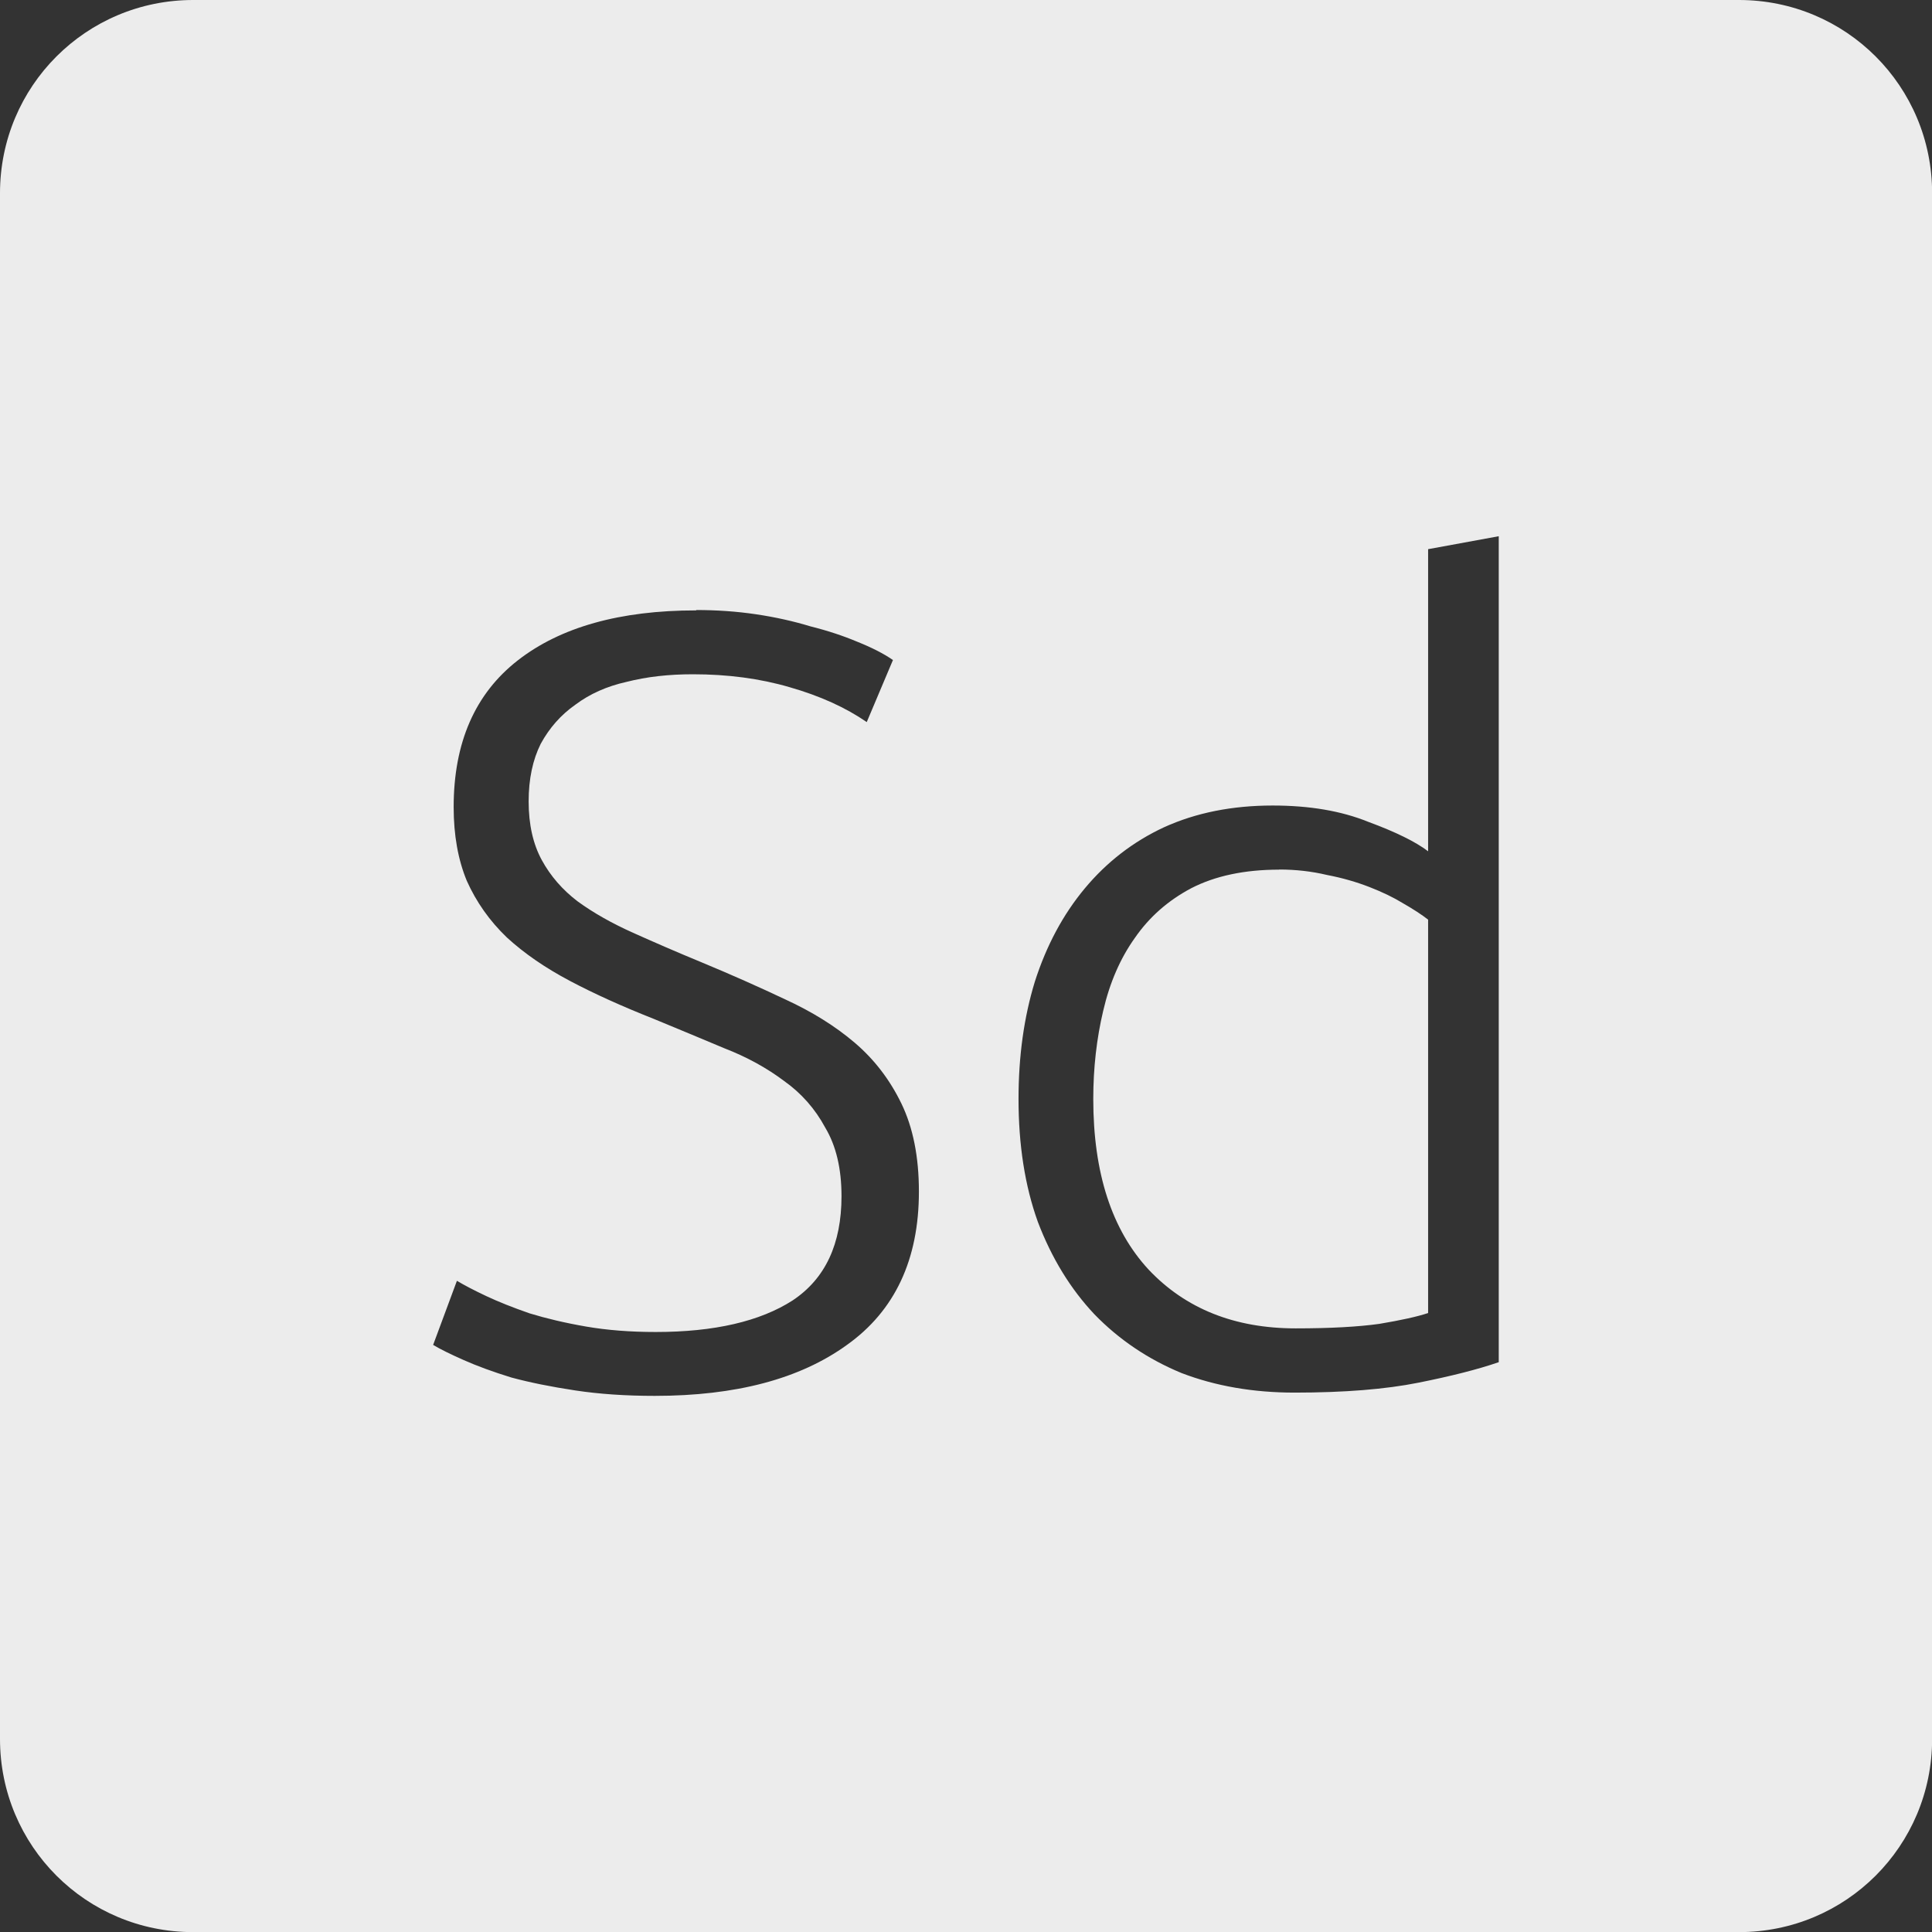 <svg xmlns="http://www.w3.org/2000/svg" viewBox="0 0 16 16">
 <rect x="0" y="0" width="16" height="16" fill="#333333" stroke="none"/>
 <path d="m 1.6 0 c -0.886 0 -1.6 0.713 -1.6 1.6 l 0 12.801 c 0 0.886 0.713 1.6 1.6 1.6 l 12.801 0 c 0.886 0 1.6 -0.713 1.6 -1.6 l 0 -12.801 c 0 -0.886 -0.713 -1.6 -1.6 -1.6 l -12.801 0 z m 10.812 4.441 l 0 6.84 c -0.174 0.06 -0.396 0.116 -0.666 0.17 c -0.27 0.054 -0.611 0.082 -1.025 0.082 c -0.342 0 -0.654 -0.054 -0.936 -0.162 c -0.276 -0.114 -0.517 -0.276 -0.721 -0.486 c -0.198 -0.21 -0.355 -0.466 -0.469 -0.766 c -0.108 -0.3 -0.16 -0.64 -0.16 -1.018 c 0 -0.354 0.045 -0.677 0.135 -0.971 c 0.096 -0.3 0.234 -0.557 0.414 -0.773 c 0.18 -0.216 0.398 -0.386 0.656 -0.506 c 0.264 -0.12 0.564 -0.18 0.9 -0.18 c 0.306 0 0.569 0.045 0.791 0.135 c 0.228 0.084 0.394 0.166 0.496 0.244 l 0 -2.502 l 0.584 -0.107 z m -6.646 0.611 c 0.168 0 0.332 0.011 0.494 0.035 c 0.162 0.024 0.313 0.058 0.451 0.1 c 0.144 0.036 0.273 0.079 0.387 0.127 c 0.12 0.048 0.219 0.098 0.297 0.152 l -0.217 0.514 c -0.174 -0.12 -0.387 -0.217 -0.639 -0.289 c -0.246 -0.072 -0.513 -0.107 -0.801 -0.107 c -0.198 0 -0.381 0.02 -0.549 0.063 c -0.162 0.036 -0.304 0.099 -0.424 0.189 c -0.12 0.084 -0.215 0.192 -0.287 0.324 c -0.066 0.132 -0.1 0.291 -0.1 0.477 c 0 0.192 0.037 0.354 0.109 0.486 c 0.072 0.132 0.171 0.246 0.297 0.342 c 0.132 0.096 0.285 0.182 0.459 0.26 c 0.174 0.078 0.362 0.16 0.566 0.244 c 0.246 0.102 0.477 0.205 0.693 0.307 c 0.222 0.102 0.414 0.221 0.576 0.359 c 0.162 0.138 0.291 0.306 0.387 0.504 c 0.096 0.198 0.145 0.441 0.145 0.729 c 0 0.564 -0.2 0.988 -0.596 1.27 c -0.39 0.282 -0.92 0.422 -1.592 0.422 c -0.24 0 -0.46 -0.015 -0.658 -0.045 c -0.198 -0.03 -0.373 -0.065 -0.529 -0.107 c -0.156 -0.048 -0.288 -0.097 -0.396 -0.145 c -0.108 -0.048 -0.192 -0.089 -0.252 -0.125 l 0.197 -0.531 c 0.06 0.036 0.142 0.079 0.244 0.127 c 0.102 0.048 0.221 0.095 0.359 0.143 c 0.138 0.042 0.293 0.079 0.467 0.109 c 0.174 0.03 0.366 0.045 0.576 0.045 c 0.486 0 0.865 -0.088 1.135 -0.262 c 0.27 -0.18 0.404 -0.467 0.404 -0.863 c 0 -0.228 -0.045 -0.418 -0.135 -0.568 c -0.084 -0.156 -0.198 -0.285 -0.342 -0.387 c -0.144 -0.108 -0.308 -0.198 -0.494 -0.27 c -0.186 -0.078 -0.382 -0.16 -0.586 -0.244 c -0.258 -0.102 -0.489 -0.206 -0.693 -0.314 c -0.204 -0.108 -0.377 -0.227 -0.521 -0.359 c -0.144 -0.138 -0.254 -0.295 -0.332 -0.469 c -0.072 -0.174 -0.109 -0.377 -0.109 -0.611 c 0 -0.534 0.177 -0.939 0.531 -1.215 c 0.354 -0.276 0.847 -0.414 1.477 -0.414 z m 4.828 2.15 c -0.288 0 -0.531 0.052 -0.729 0.154 c -0.192 0.102 -0.347 0.238 -0.467 0.412 c -0.12 0.168 -0.208 0.37 -0.262 0.604 c -0.054 0.228 -0.082 0.471 -0.082 0.729 c 0 0.612 0.153 1.084 0.459 1.414 c 0.306 0.324 0.713 0.486 1.217 0.486 c 0.288 0 0.517 -0.013 0.691 -0.037 c 0.18 -0.03 0.316 -0.06 0.406 -0.09 l 0 -3.258 c -0.054 -0.042 -0.123 -0.087 -0.207 -0.135 c -0.078 -0.048 -0.171 -0.093 -0.279 -0.135 c -0.108 -0.042 -0.226 -0.076 -0.352 -0.1 c -0.126 -0.03 -0.258 -0.045 -0.396 -0.045 z" style="fill:#ececec;fill-opacity:1"/>
</svg>
